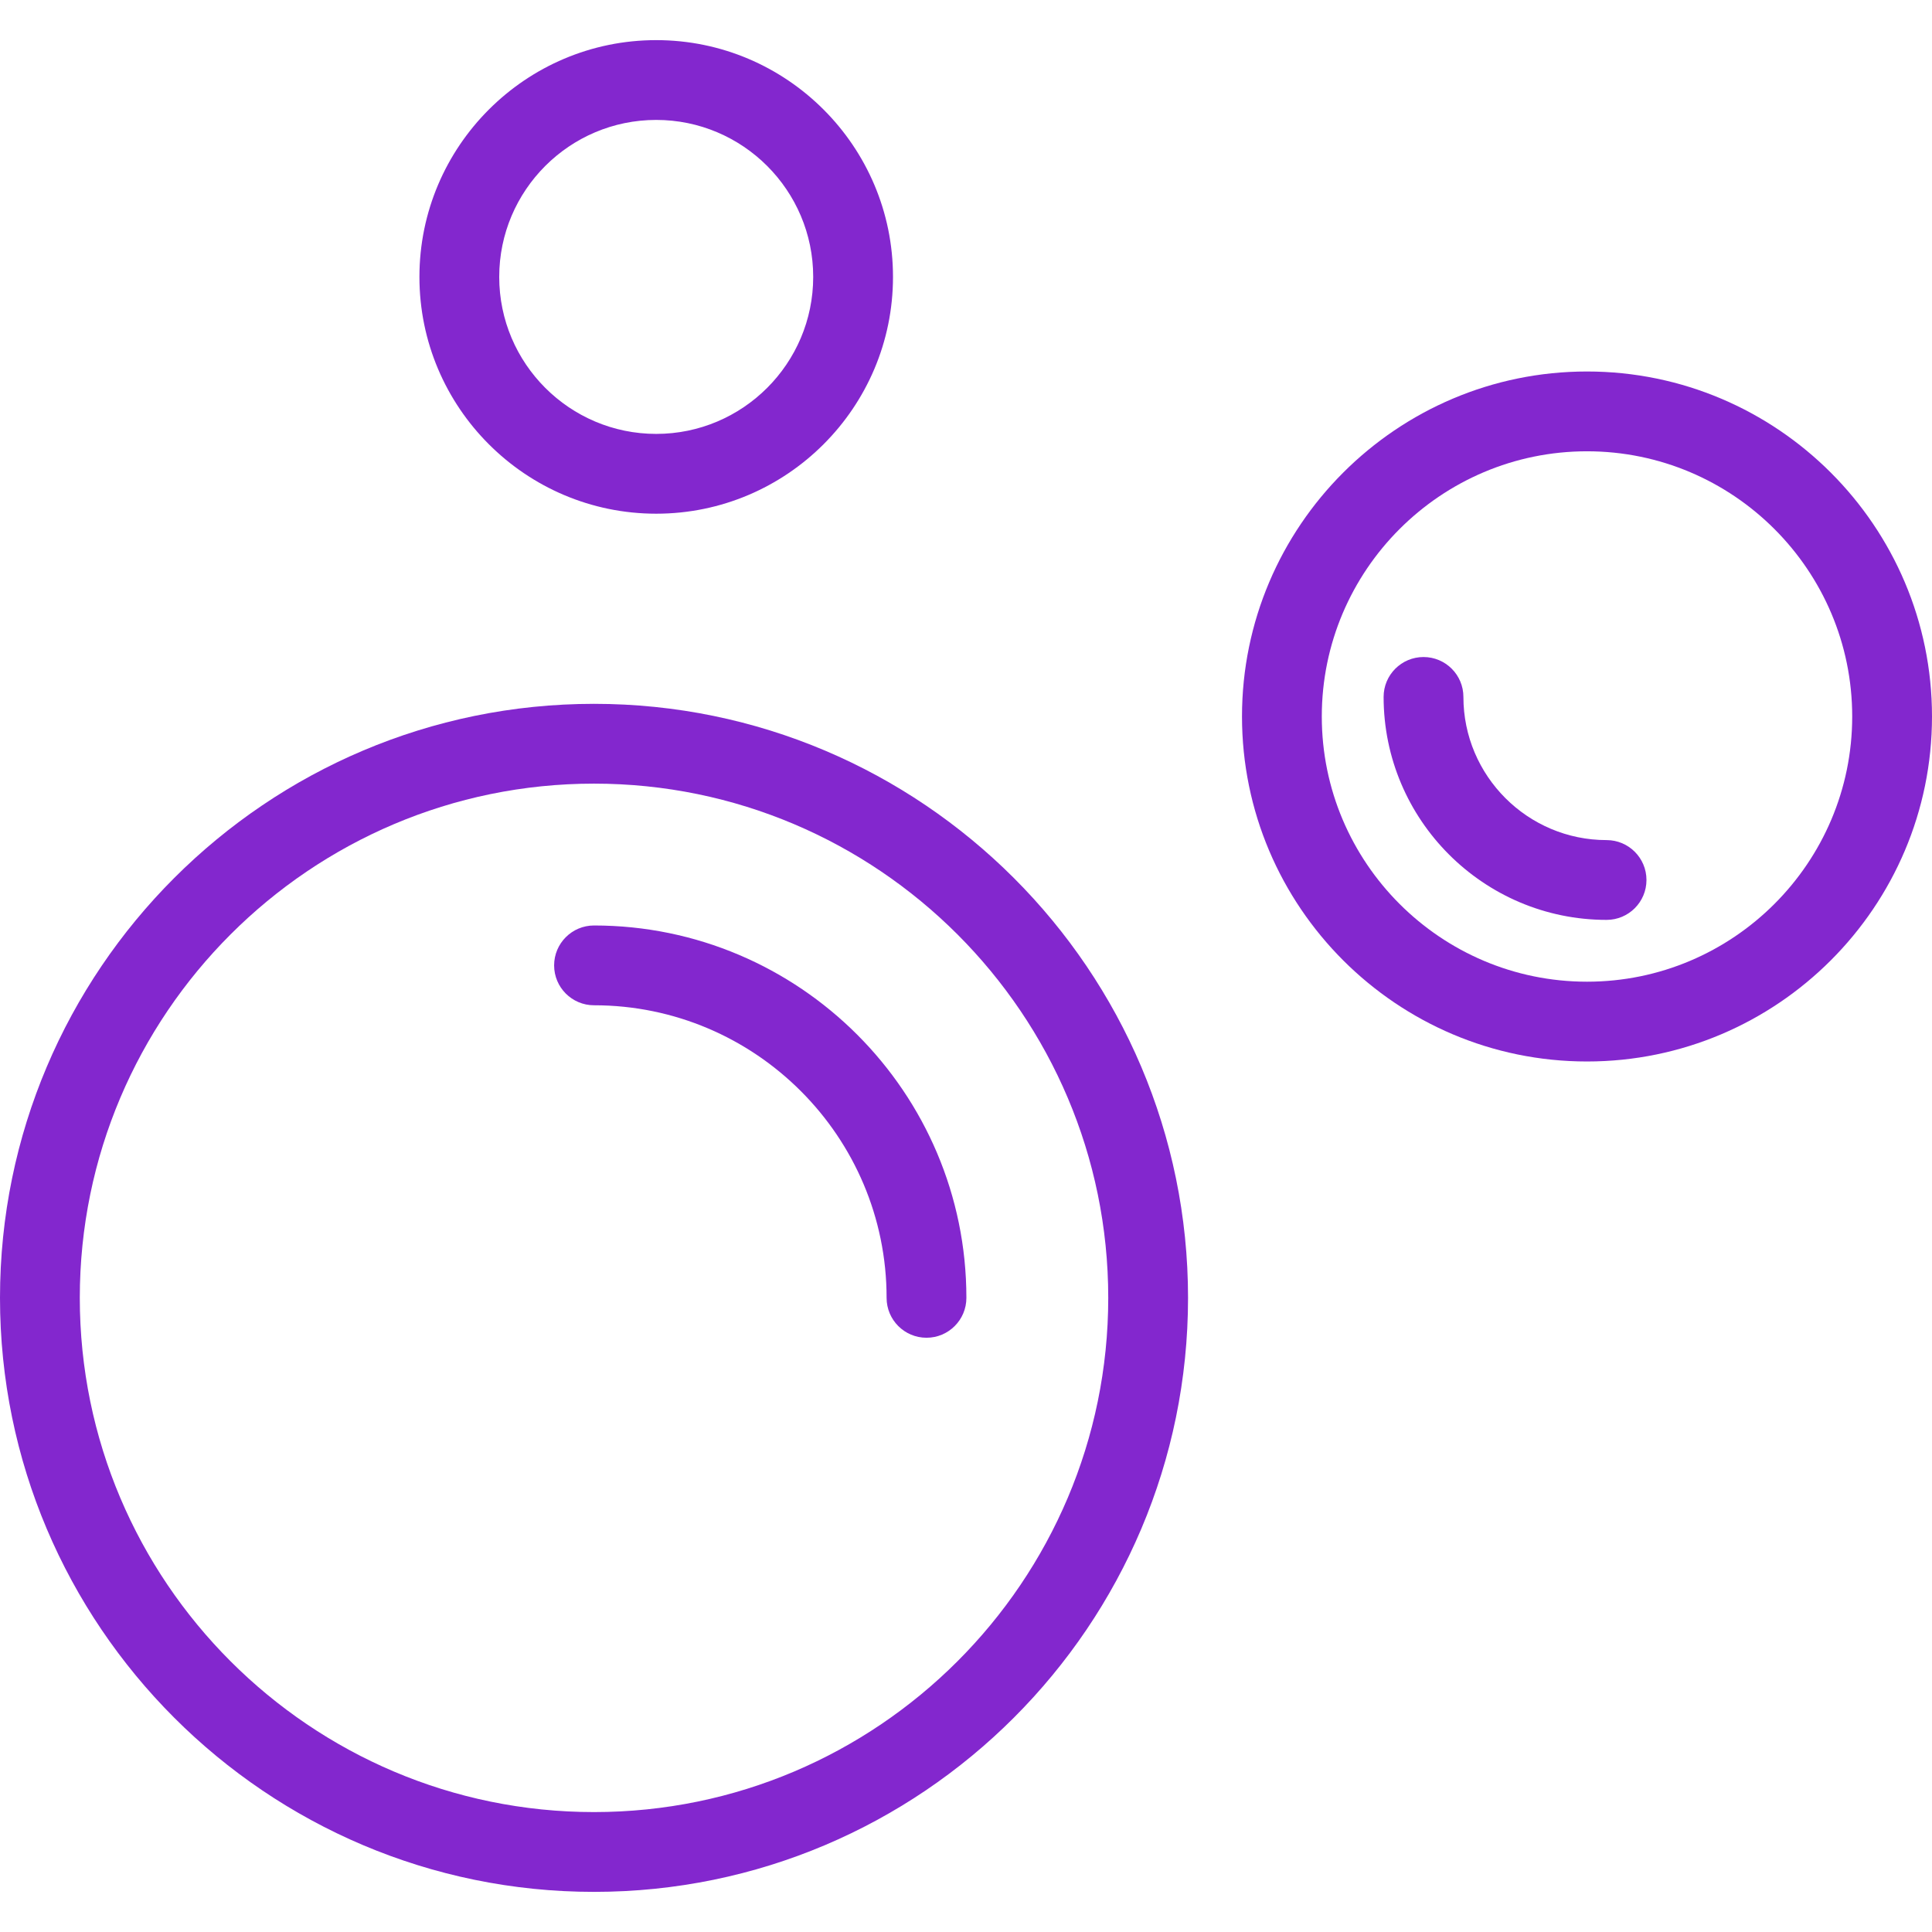 <?xml version="1.0"?>
<svg xmlns="http://www.w3.org/2000/svg" xmlns:xlink="http://www.w3.org/1999/xlink" version="1.1" viewBox="0 0 363.188 363.188" enable-background="new 0 0 363.188 363.188" width="512px" height="512px" class=""><g><g>
    <path d="m111.667,132.311c-61.574,0-111.667,50.093-111.667,111.666s50.093,111.667 111.667,111.667 111.667-50.094 111.667-111.667-50.094-111.666-111.667-111.666zm0,208.333c-53.303,0-96.667-43.364-96.667-96.667 0-53.302 43.364-96.666 96.667-96.666s96.667,43.364 96.667,96.666c-0.001,53.303-43.365,96.667-96.667,96.667z" data-original="#000000" class="active-path" data-old_color="#8327ce" fill="#8327ce"/>
    <path d="m111.667,173.977c-4.142,0-7.5,3.357-7.5,7.5s3.358,7.5 7.5,7.5c30.327,0 55,24.673 55,55 0,4.143 3.358,7.5 7.5,7.5s7.5-3.357 7.5-7.5c0-38.598-31.402-70-70-70z" data-original="#000000" class="active-path" data-old_color="#8327ce" fill="#8327ce"/>
    <path d="m298.333,69.835c-35.761,0-64.855,29.094-64.855,64.855 0,35.761 29.094,64.854 64.855,64.854s64.855-29.094 64.855-64.854c-5.68434e-14-35.761-29.093-64.855-64.855-64.855zm0,114.71c-27.49,0-49.855-22.364-49.855-49.854s22.365-49.855 49.855-49.855 49.855,22.365 49.855,49.855-22.364,49.854-49.855,49.854z" data-original="#000000" class="active-path" data-old_color="#8327ce" fill="#8327ce"/>
    <path d="m302.012,157.925c-14.84,0-26.913-12.073-26.913-26.913 0-4.143-3.358-7.5-7.5-7.5s-7.5,3.357-7.5,7.5c0,23.111 18.802,41.913 41.913,41.913 4.142,0 7.5-3.357 7.5-7.5s-3.358-7.5-7.5-7.5z" data-original="#000000" class="active-path" data-old_color="#8327ce" fill="#8327ce"/>
    <path d="m123.358,96.568c24.544,0 44.512-19.968 44.512-44.512s-19.968-44.512-44.512-44.512-44.512,19.968-44.512,44.512 19.968,44.512 44.512,44.512zm0-74.024c16.273,3.55271e-15 29.512,13.239 29.512,29.512s-13.239,29.512-29.512,29.512-29.512-13.239-29.512-29.512 13.239-29.512 29.512-29.512z" data-original="#000000" class="active-path" data-old_color="#8327ce" fill="#8327ce"/>
  </g></g> </svg>
